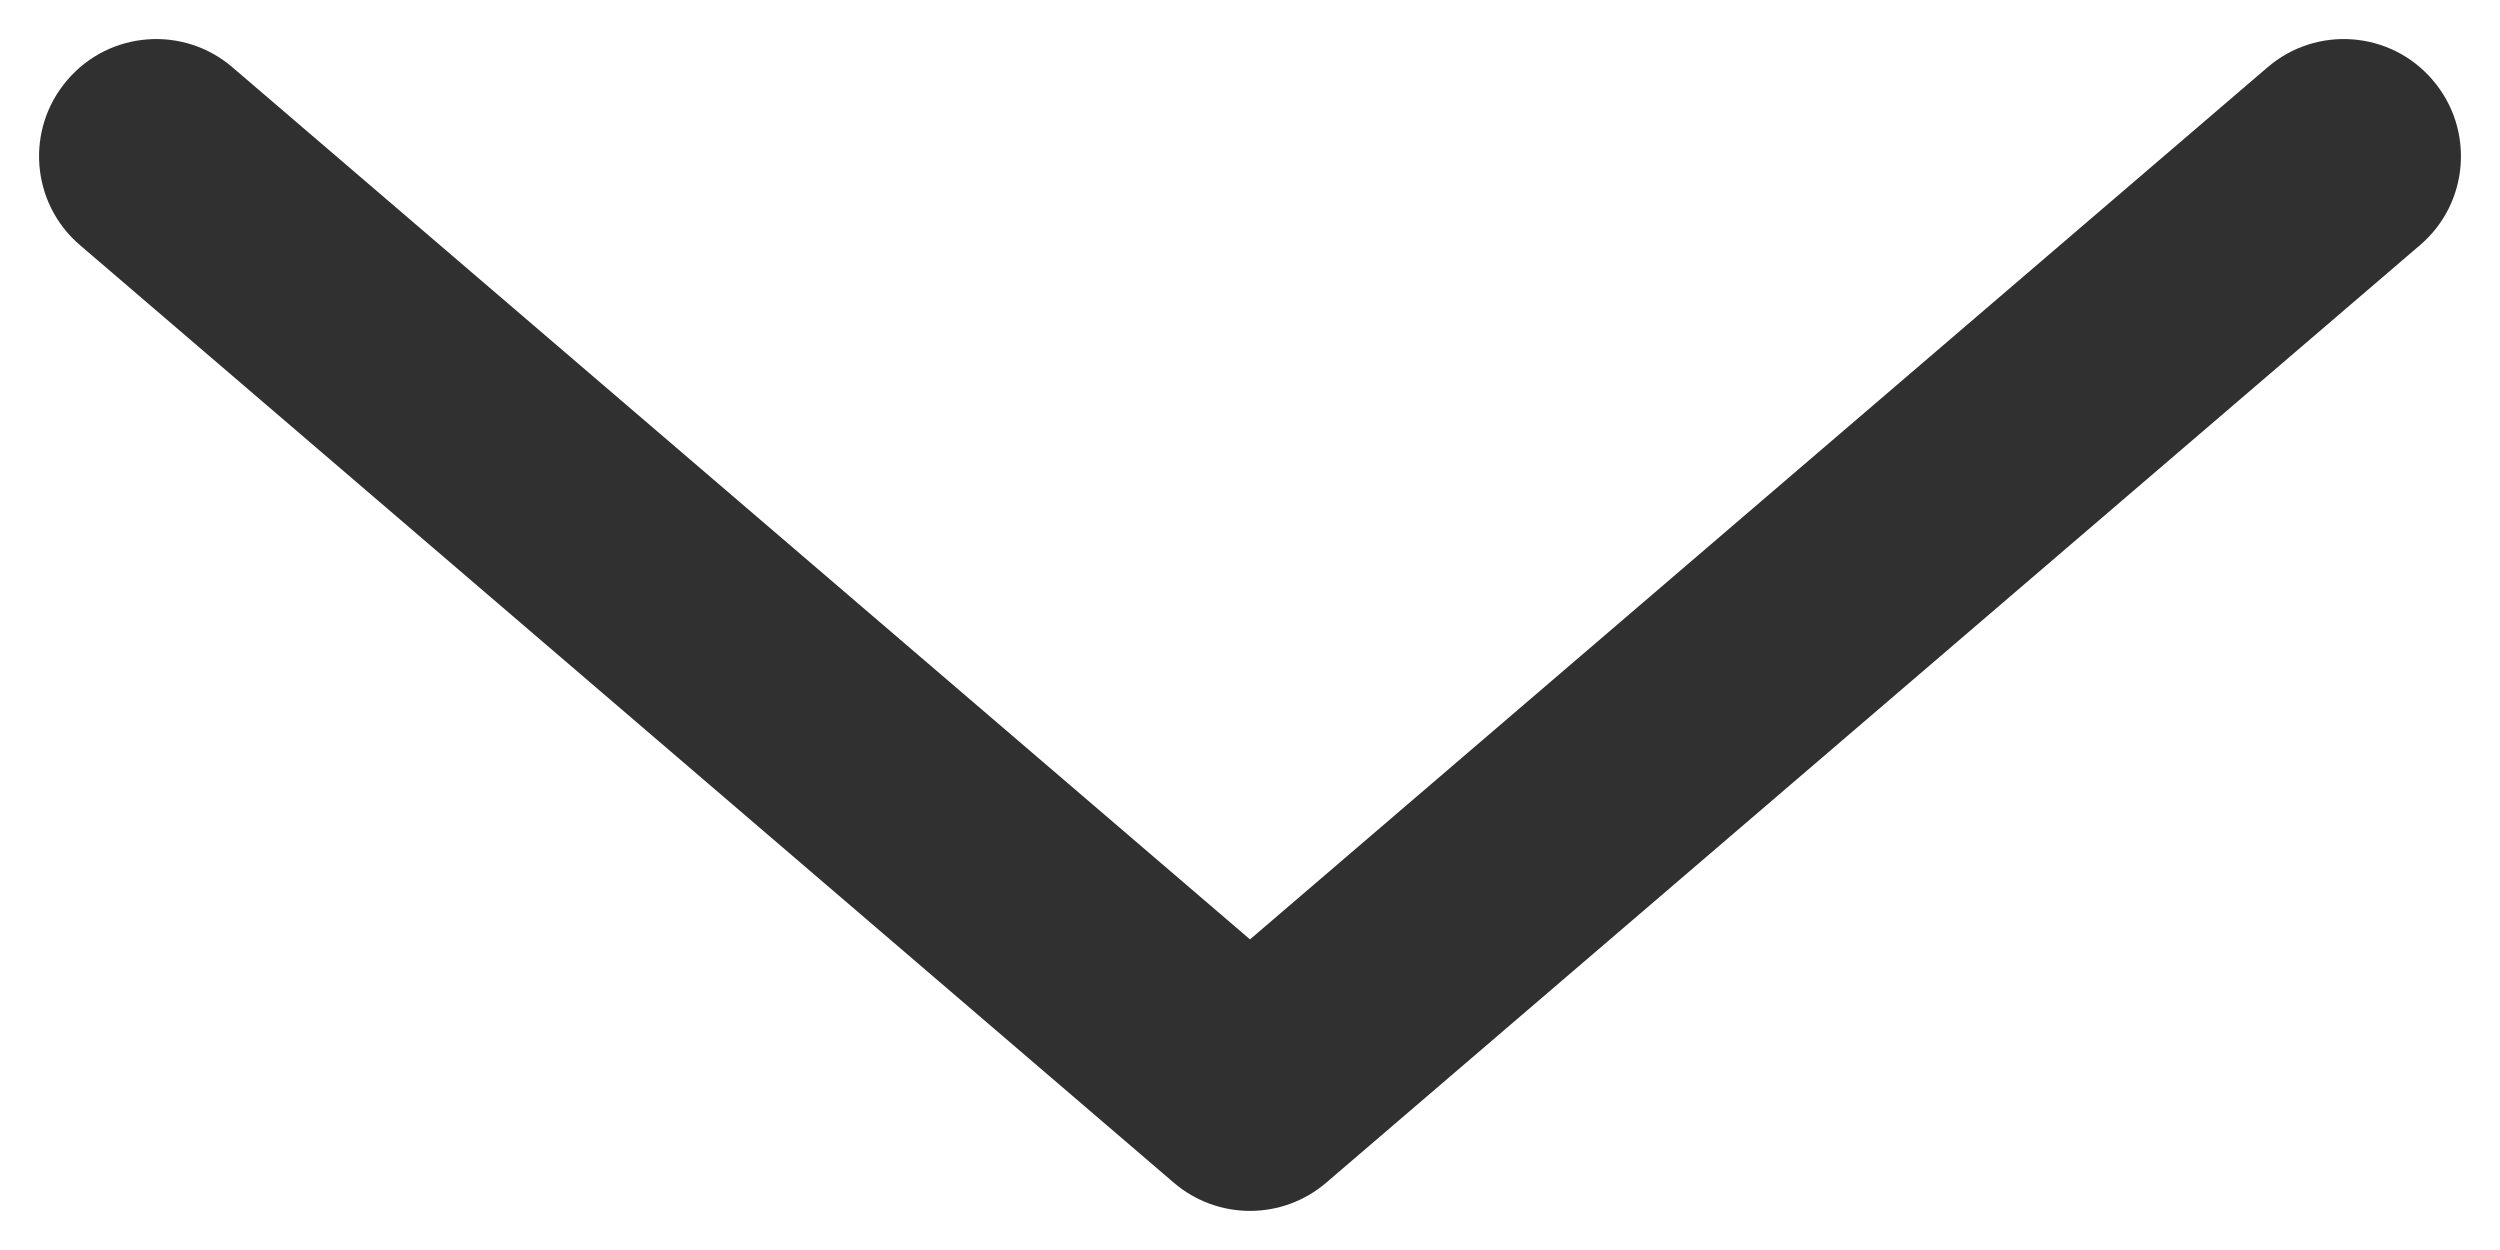 <svg width="16" height="8" viewBox="0 0 16 8" fill="none" xmlns="http://www.w3.org/2000/svg">
<path fill-rule="evenodd" clip-rule="evenodd" d="M0.431 0.512C0.7 0.197 1.174 0.161 1.488 0.431L8 6.012L14.512 0.431C14.826 0.161 15.3 0.197 15.569 0.512C15.839 0.826 15.803 1.3 15.488 1.569L8.488 7.569C8.207 7.81 7.793 7.81 7.512 7.569L0.512 1.569C0.197 1.3 0.161 0.826 0.431 0.512Z" fill="#303030"/>
</svg>
